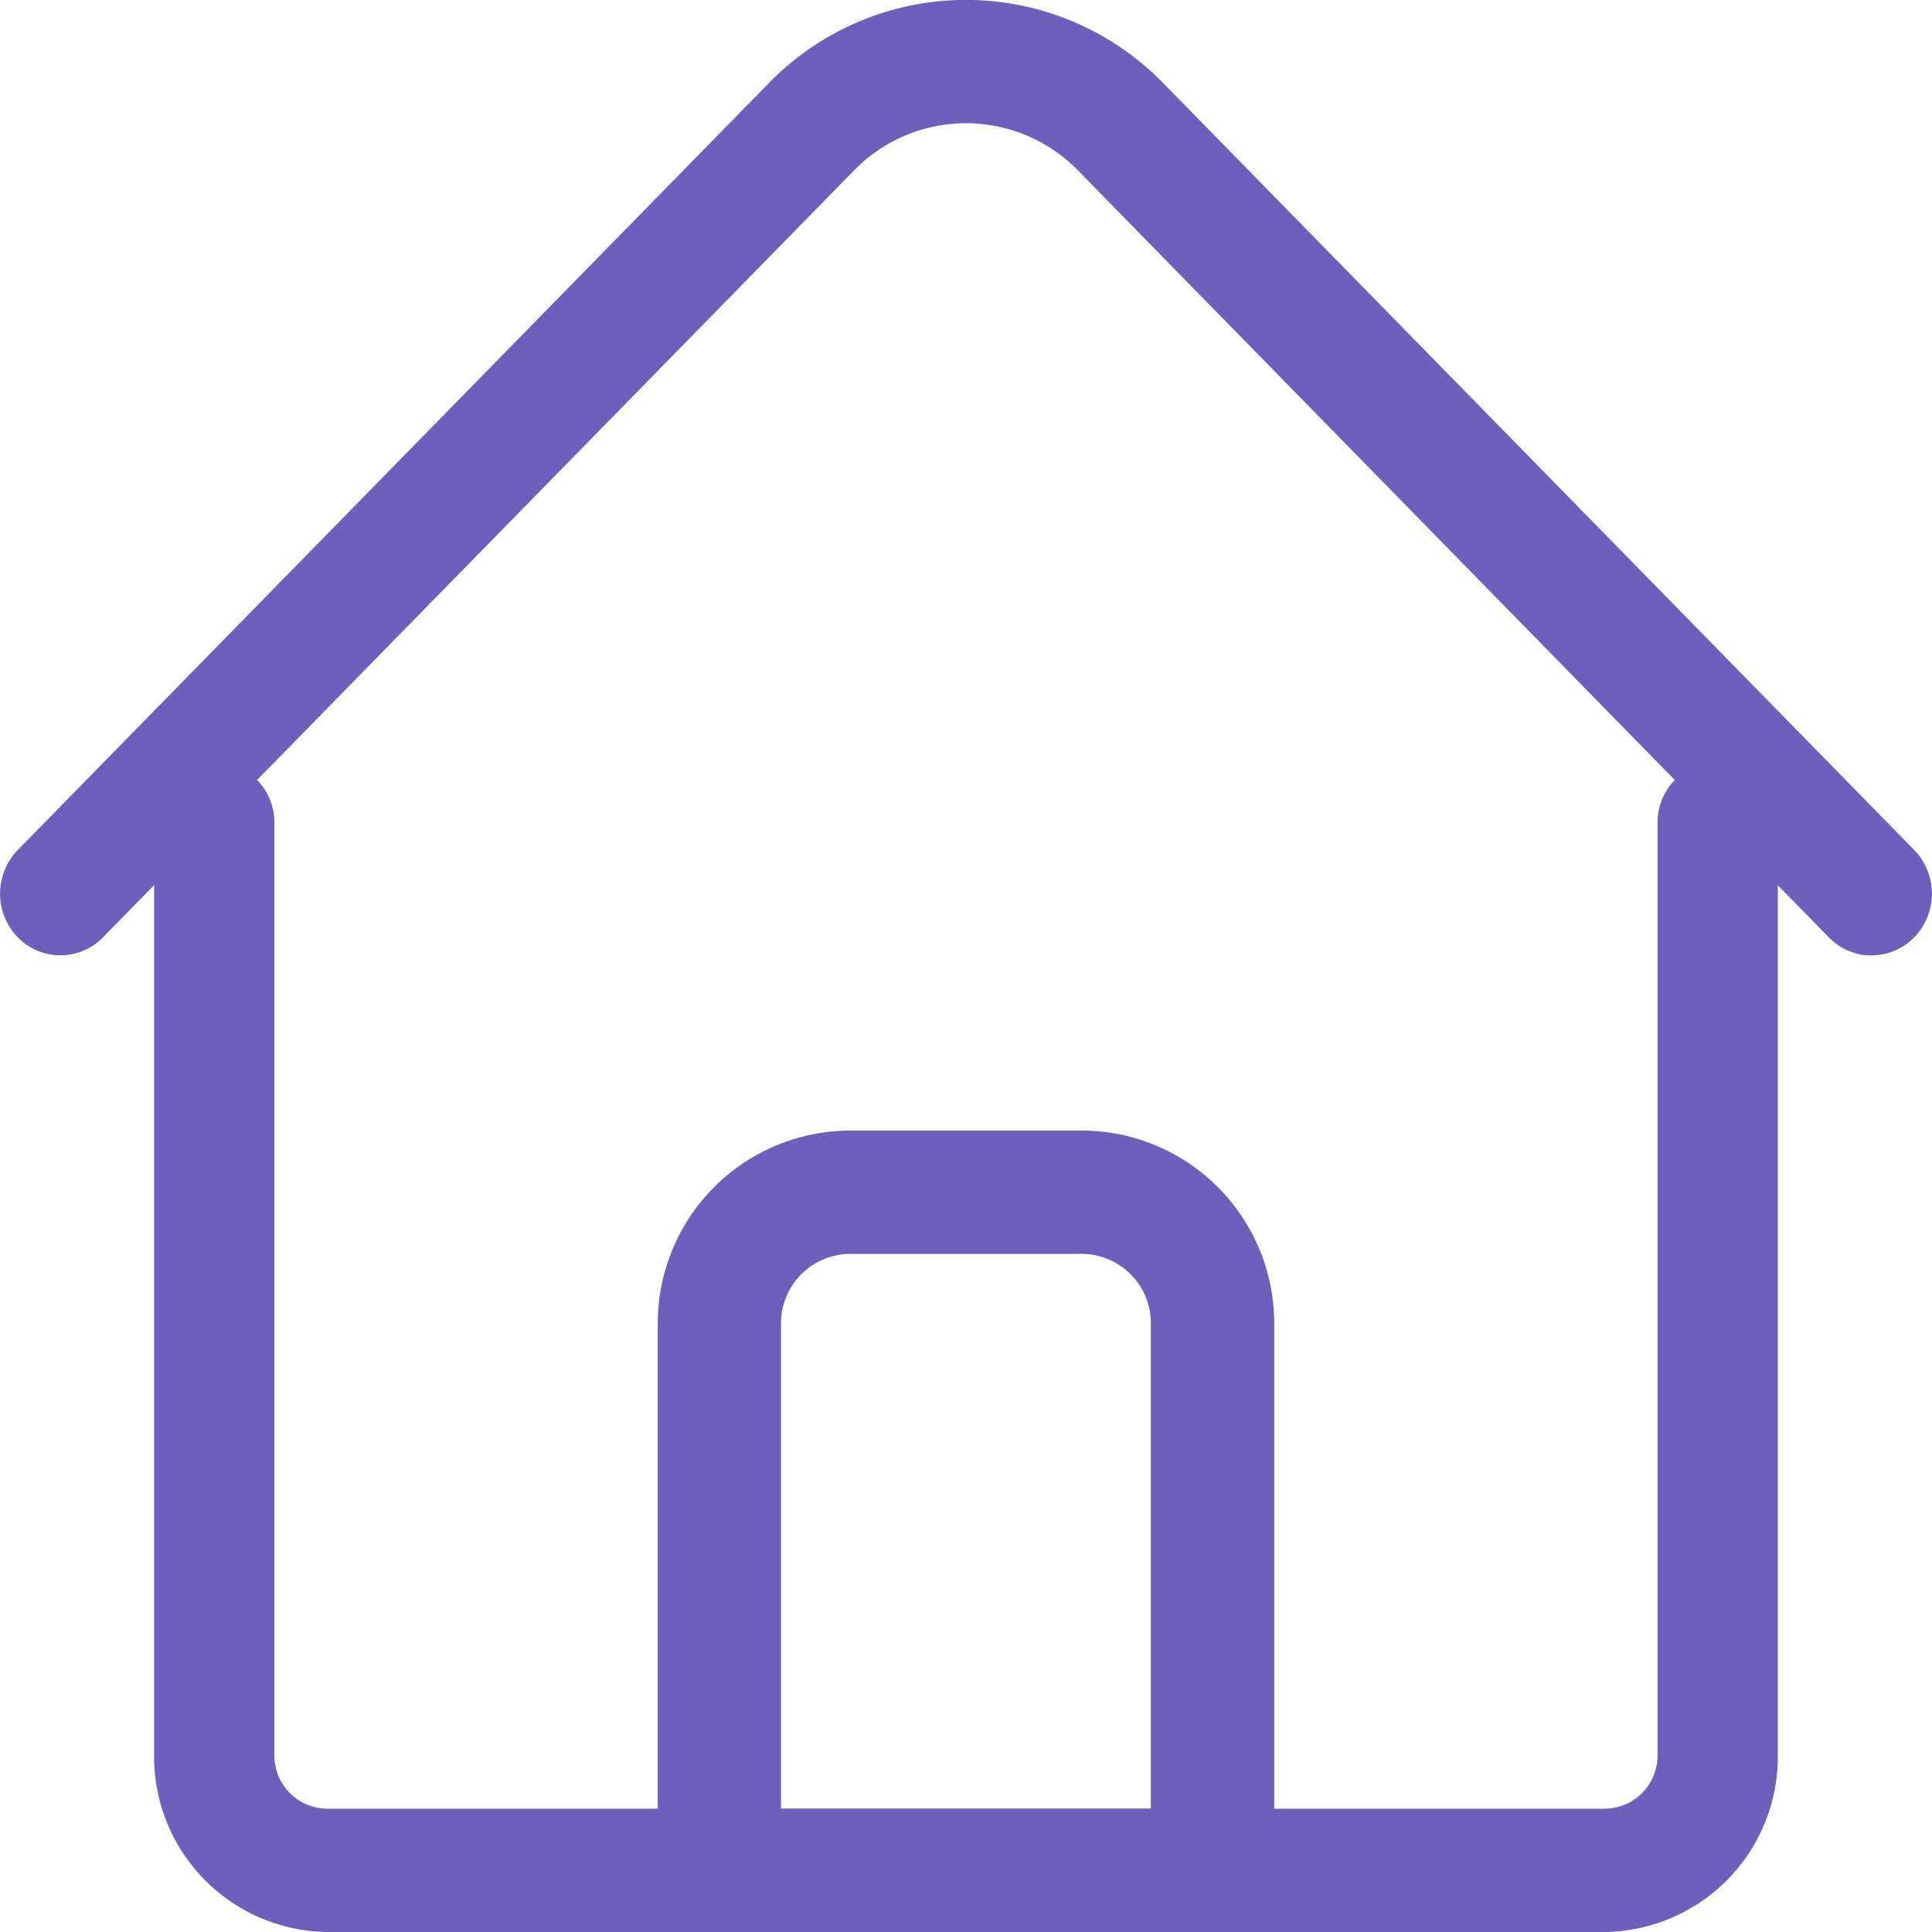 <svg xmlns="http://www.w3.org/2000/svg" width="40" height="40" viewBox="0 0 40 40">
  <g id="ic_Touchpoint_hotel" data-name="ic_Touchpoint hotel" transform="translate(0 -16.017)">
    <path id="Path_11" data-name="Path 11" d="M70.038,216.216H43.58a3.63,3.63,0,0,1-3.58-3.67V193.239a1.245,1.245,0,1,1,2.49,0v19.307a1.1,1.1,0,0,0,1.089,1.117H70.038a1.1,1.1,0,0,0,1.089-1.117V193.239a1.245,1.245,0,1,1,2.49,0v19.307A3.63,3.63,0,0,1,70.038,216.216Z" transform="translate(-36.809 -160.199)" fill="#705ebc"/>
    <path id="Path_12" data-name="Path 12" d="M38.75,35.8a1.233,1.233,0,0,1-.884-.374L22.32,19.548a3.237,3.237,0,0,0-4.64,0L2.134,35.422a1.232,1.232,0,0,1-1.768,0,1.3,1.3,0,0,1,0-1.805L15.912,17.743a5.7,5.7,0,0,1,8.176,0L39.634,33.617a1.3,1.3,0,0,1,0,1.805,1.233,1.233,0,0,1-.884.374Z" transform="translate(0)" fill="#705ebc"/>
    <path id="Path_13" data-name="Path 13" d="M187.487,304.576H177.276A1.276,1.276,0,0,1,176,303.3V291.972a3.993,3.993,0,0,1,3.989-3.989h4.786a3.993,3.993,0,0,1,3.989,3.989V303.3A1.276,1.276,0,0,1,187.487,304.576Zm-8.935-2.553h7.658V291.972a1.438,1.438,0,0,0-1.436-1.436h-4.786a1.438,1.438,0,0,0-1.436,1.436Z" transform="translate(-162.382 -248.559)" fill="#705ebc"/>
  </g>
</svg>

